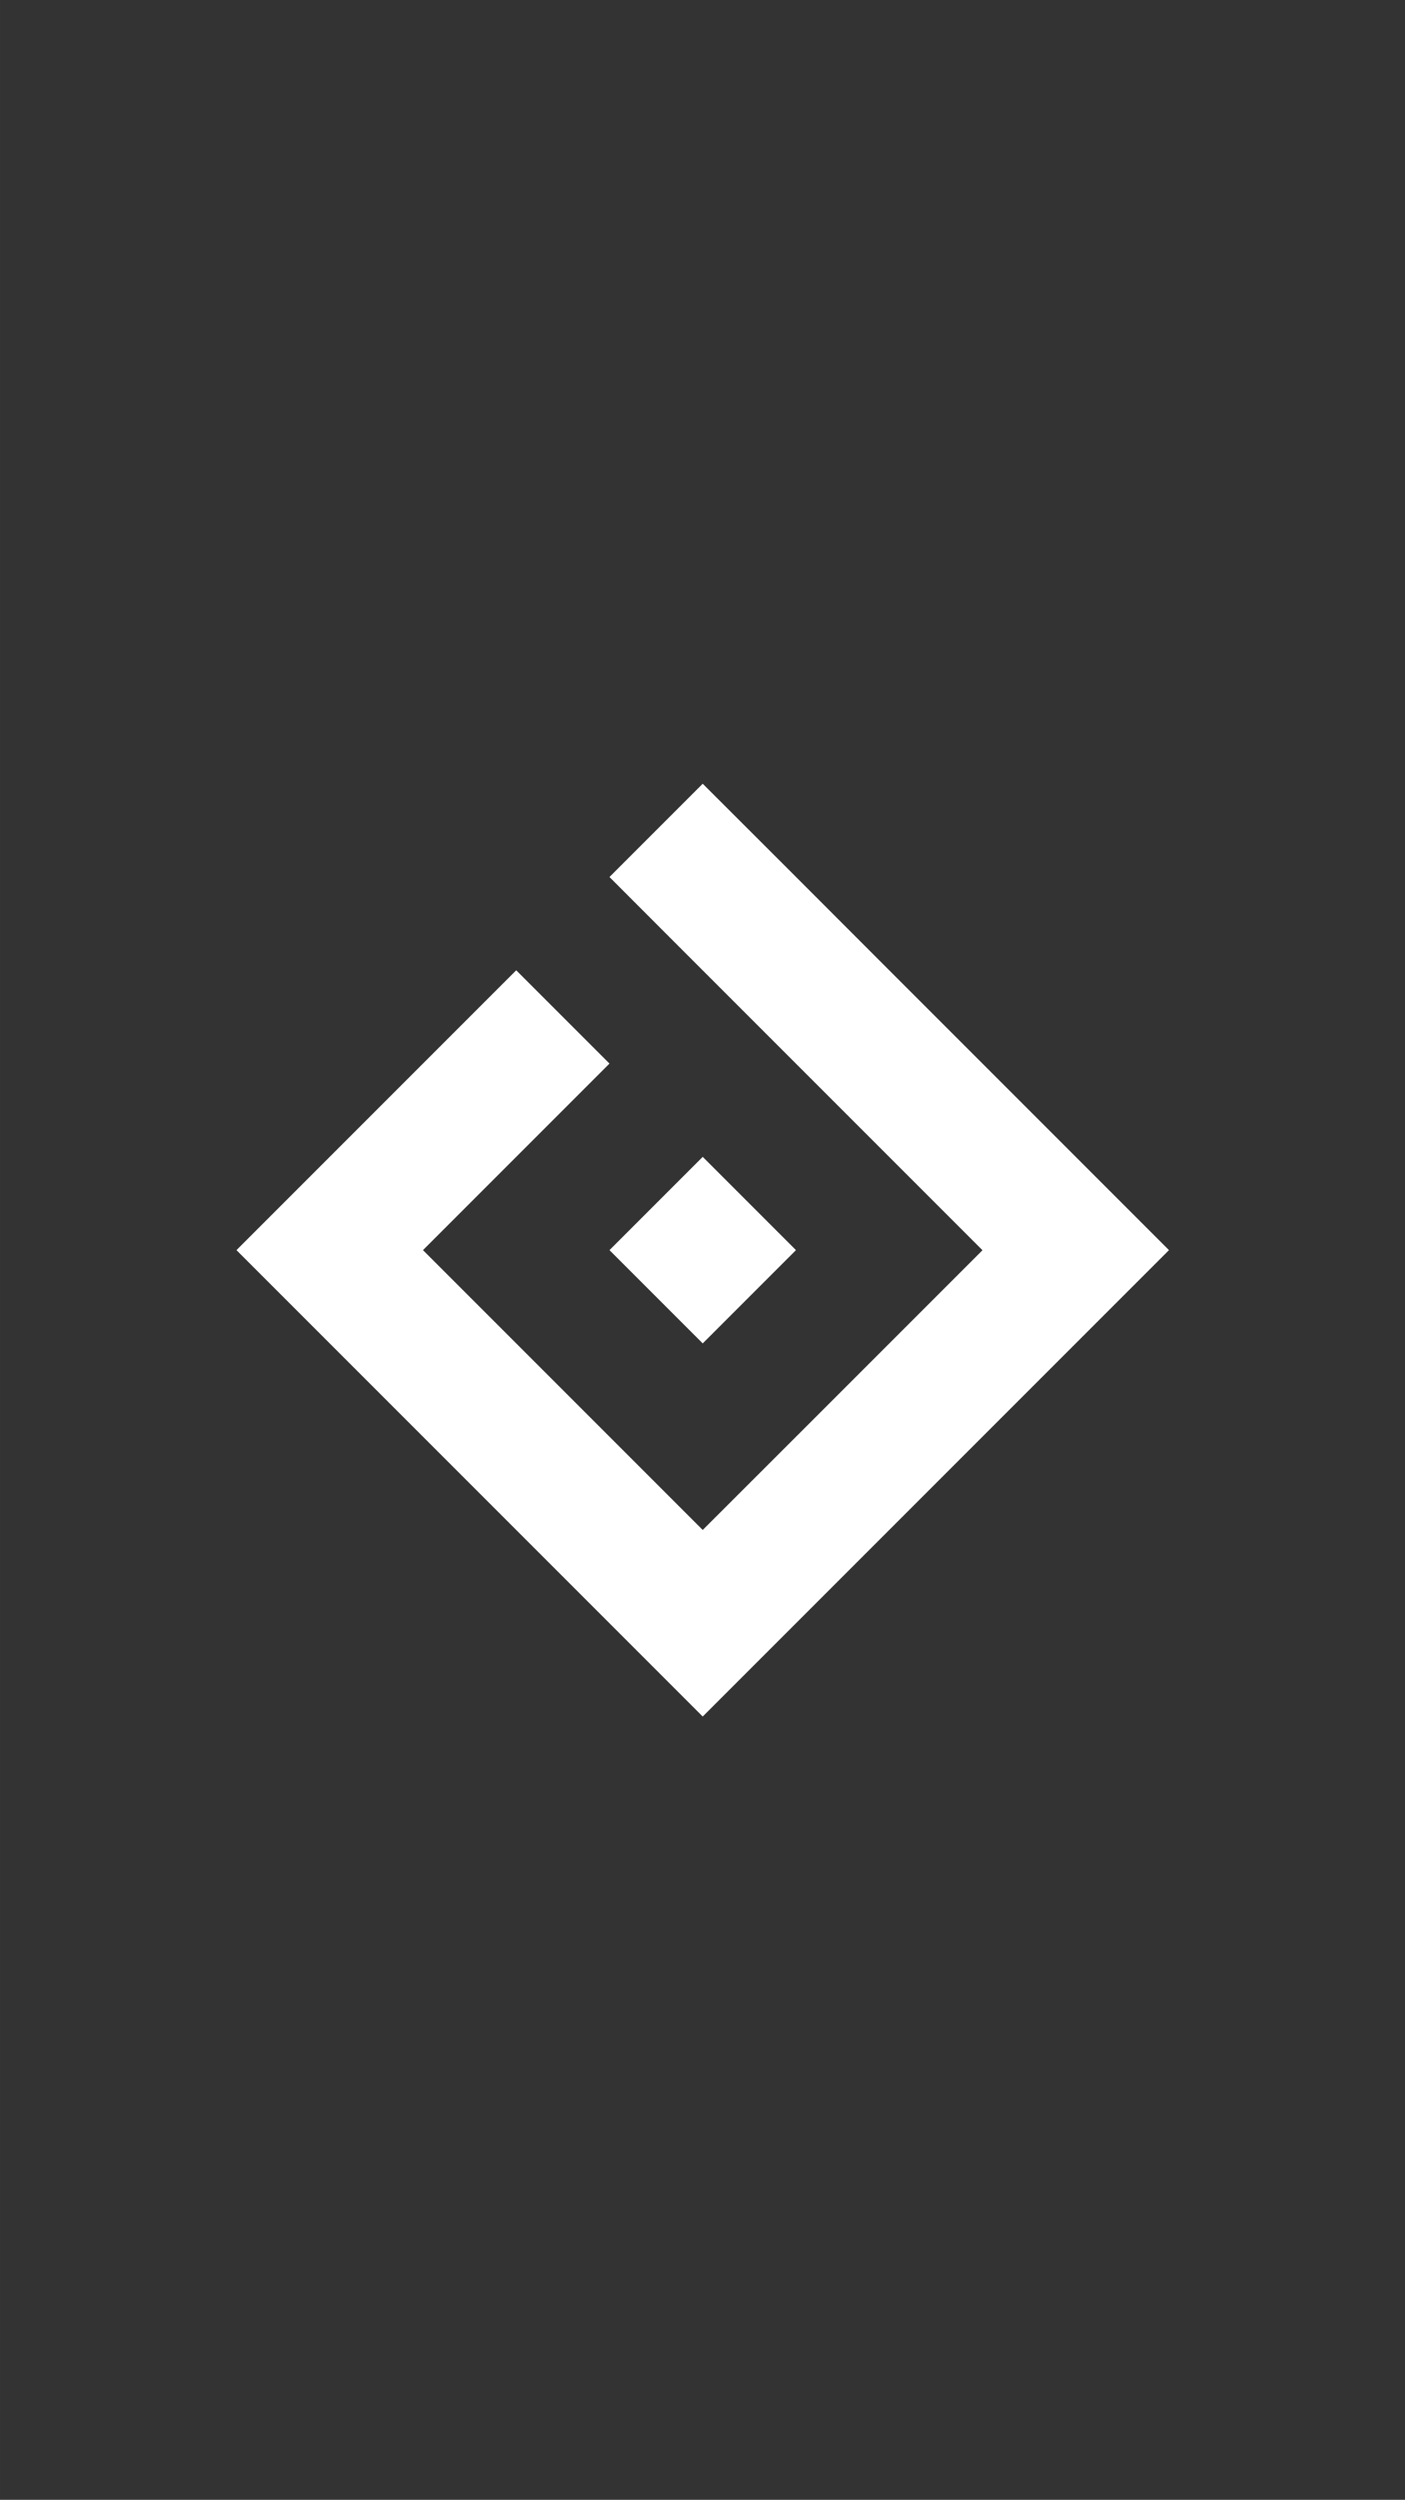 <?xml version="1.0" encoding="UTF-8" standalone="no"?>
<!-- Created with Inkscape (http://www.inkscape.org/) -->

<svg
   xmlns:dc="http://purl.org/dc/elements/1.1/"
   xmlns:cc="http://creativecommons.org/ns#"
   xmlns:rdf="http://www.w3.org/1999/02/22-rdf-syntax-ns#"
   xmlns:svg="http://www.w3.org/2000/svg"
   xmlns="http://www.w3.org/2000/svg"
   xmlns:sodipodi="http://sodipodi.sourceforge.net/DTD/sodipodi-0.dtd"
   xmlns:inkscape="http://www.inkscape.org/namespaces/inkscape"
   width="750"
   height="1334"
   viewBox="0 0 198.437 352.954"
   id="svg5832"
   version="1.1"
   preserveAspectRatio="xMidYMid meet"
   inkscape:version="0.91+devel+osxmenu r12897"
   sodipodi:docname="splash.svg">
  <rect x="0" y="0" width="198.437" height="352.954" fill="#333333" stroke="none"/>
  <defs
     id="defs5834" />
  <sodipodi:namedview
     id="base"
     pagecolor="#313233"
     bordercolor="#666666"
     borderopacity="1.0"
     inkscape:pageopacity="1"
     inkscape:pageshadow="2"
     inkscape:zoom="0.35658112"
     inkscape:cx="65.907626"
     inkscape:cy="560"
     inkscape:document-units="mm"
     inkscape:current-layer="layer1"
     showgrid="false"
     units="px"
     showborder="true"
     inkscape:showpageshadow="false"
     inkscape:window-width="1361"
     inkscape:window-height="828"
     inkscape:window-x="0"
     inkscape:window-y="23"
     inkscape:window-maximized="0" />
  <g
     inkscape:label="Layer 1"
     inkscape:groupmode="layer"
     id="layer1"
     transform="translate(0,55.954)">
    <g
       style="fill:#ffffff"
       id="g6437"
       transform="matrix(0.143,0,0,0.143,33.399,54.703)">
      <path
         inkscape:connector-curvature="0"
         d="m 552.6,460.5 -92.1,-92.1 -92.1,92.1 92.1,92.1 z"
         id="path6439"
         style="fill:#ffffff" />
      <path
         inkscape:connector-curvature="0"
         d="M 835.8,375.3 829,368.5 736.9,276.4 644.8,184.3 543.1,82.5 460.5,0 l -92.1,92.1 74.7,74.8 109.5,109.5 92.1,92.1 92.1,92.1 -92.1,92.1 -74.9,74.9 -109.3,109.2 -92.1,-92.1 -92.1,-92.1 -85,-85 -7.1,-7.1 103.4,-103.4 80.8,-80.8 -92.1,-92.1 -92.1,92.1 -92.1,92.1 -92.1,92.1 92.1,92.1 92.1,92.1 92.1,92.1 92.1,92.1 92.1,92.1 92.1,-92.1 92.1,-92.1 92.1,-92.1 92.1,-92.1 92.1,-92.1 -77.3,-77.3 z"
         id="path6441"
         style="fill:#ffffff" />
    </g>
  </g>
</svg>
